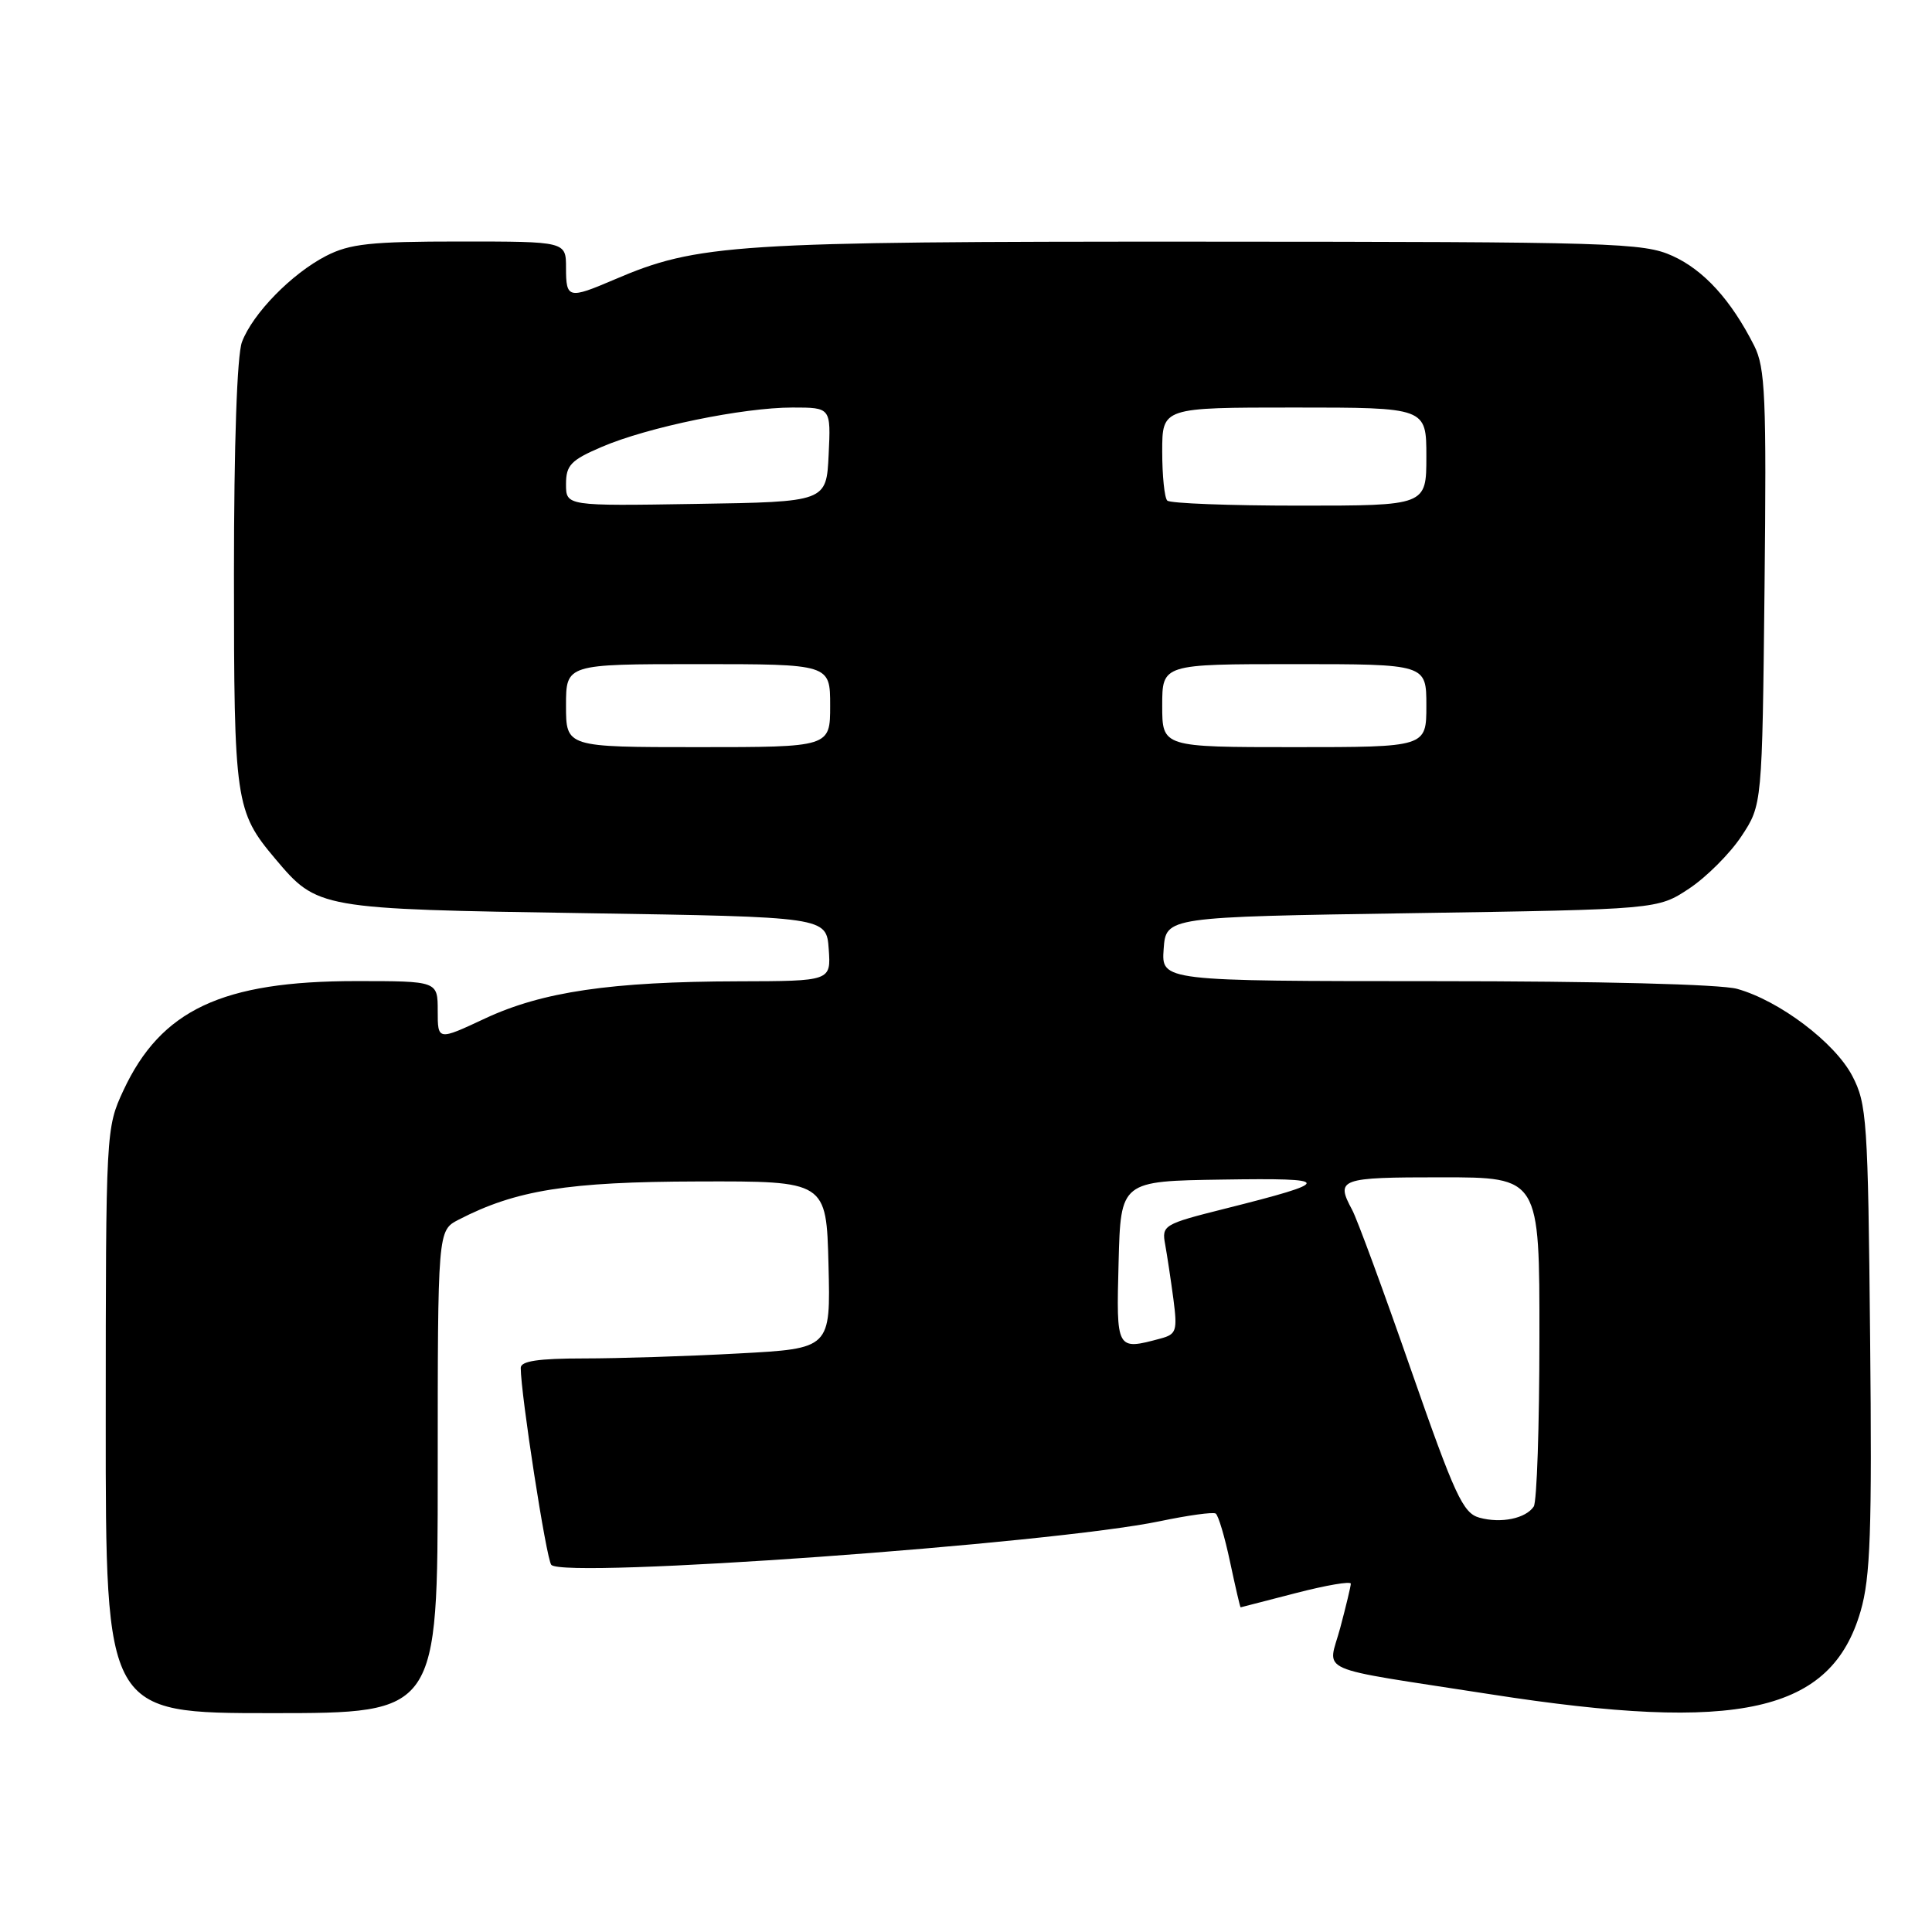 <?xml version="1.0" encoding="UTF-8" standalone="no"?>
<!DOCTYPE svg PUBLIC "-//W3C//DTD SVG 1.1//EN" "http://www.w3.org/Graphics/SVG/1.1/DTD/svg11.dtd" >
<svg xmlns="http://www.w3.org/2000/svg" xmlns:xlink="http://www.w3.org/1999/xlink" version="1.1" viewBox="0 0 256 256">
 <g >
 <path fill="currentColor"
d=" M 58.00 195.03 C 58.00 163.05 58.00 163.05 60.76 161.62 C 68.36 157.69 75.24 156.59 92.50 156.55 C 109.50 156.50 109.50 156.50 109.78 167.59 C 110.06 178.69 110.06 178.69 97.87 179.34 C 91.17 179.71 81.93 180.00 77.34 180.00 C 71.34 180.00 69.00 180.35 69.00 181.25 C 69.00 184.70 72.39 206.61 73.05 207.35 C 74.70 209.22 139.34 204.57 153.73 201.56 C 157.42 200.79 160.72 200.33 161.08 200.55 C 161.43 200.76 162.29 203.65 162.99 206.97 C 163.70 210.29 164.32 212.99 164.39 212.98 C 164.45 212.97 167.76 212.12 171.75 211.08 C 175.74 210.05 178.99 209.49 178.99 209.85 C 178.98 210.21 178.35 212.84 177.59 215.69 C 175.96 221.82 173.63 220.79 197.50 224.50 C 230.48 229.64 242.65 226.91 246.54 213.49 C 247.84 209.02 248.06 202.94 247.80 177.31 C 247.52 148.40 247.37 146.26 245.43 142.55 C 243.11 138.13 235.77 132.59 230.18 131.03 C 227.99 130.42 211.85 130.01 190.19 130.01 C 153.89 130.00 153.89 130.00 154.19 125.75 C 154.50 121.50 154.50 121.50 187.08 121.00 C 219.65 120.50 219.65 120.50 223.82 117.74 C 226.11 116.22 229.22 113.11 230.74 110.82 C 233.50 106.65 233.50 106.65 233.81 77.88 C 234.08 52.57 233.91 48.72 232.44 45.81 C 229.38 39.76 225.78 35.80 221.62 33.91 C 217.75 32.16 213.98 32.04 159.21 32.02 C 97.17 32.00 92.46 32.30 81.39 37.05 C 75.32 39.65 75.00 39.57 75.00 35.50 C 75.00 32.00 75.00 32.00 60.96 32.00 C 49.09 32.00 46.35 32.30 43.21 33.91 C 38.65 36.26 33.48 41.55 32.06 45.32 C 31.41 47.06 31.00 58.81 31.00 76.10 C 31.00 106.25 31.18 107.52 36.47 113.79 C 42.07 120.43 42.18 120.45 77.50 121.00 C 109.50 121.50 109.50 121.50 109.81 125.75 C 110.11 130.00 110.11 130.00 97.81 130.03 C 80.95 130.07 71.87 131.41 64.30 134.94 C 58.00 137.89 58.00 137.89 58.00 133.95 C 58.00 130.00 58.00 130.00 47.18 130.00 C 29.43 130.00 21.33 133.81 16.35 144.49 C 14.04 149.47 14.02 149.77 14.01 188.25 C 14.00 227.00 14.00 227.00 36.00 227.00 C 58.00 227.00 58.00 227.00 58.00 195.03 Z  M 196.03 201.10 C 193.85 200.50 192.78 198.18 186.95 181.46 C 183.32 171.03 179.82 161.52 179.17 160.32 C 176.95 156.19 177.46 156.00 191.00 156.00 C 204.00 156.00 204.00 156.00 203.98 177.25 C 203.98 188.94 203.64 199.00 203.23 199.62 C 202.18 201.21 198.90 201.89 196.03 201.10 Z  M 148.22 167.25 C 148.50 156.50 148.50 156.50 162.00 156.30 C 176.78 156.07 176.81 156.52 162.26 160.17 C 154.18 162.20 153.92 162.36 154.39 164.89 C 154.65 166.32 155.14 169.58 155.48 172.12 C 156.03 176.34 155.88 176.80 153.79 177.36 C 147.91 178.94 147.91 178.94 148.22 167.25 Z  M 75.00 93.50 C 75.00 88.00 75.00 88.00 92.50 88.00 C 110.00 88.00 110.00 88.00 110.00 93.50 C 110.00 99.00 110.00 99.00 92.50 99.00 C 75.00 99.00 75.00 99.00 75.00 93.50 Z  M 154.00 93.50 C 154.00 88.00 154.00 88.00 171.50 88.00 C 189.00 88.00 189.00 88.00 189.00 93.50 C 189.00 99.00 189.00 99.00 171.50 99.00 C 154.00 99.00 154.00 99.00 154.00 93.50 Z  M 75.00 64.15 C 75.00 61.64 75.64 60.97 79.75 59.21 C 85.83 56.60 98.45 54.00 105.01 54.00 C 110.10 54.00 110.10 54.00 109.80 60.25 C 109.50 66.50 109.50 66.50 92.25 66.77 C 75.00 67.05 75.00 67.05 75.00 64.15 Z  M 154.67 66.33 C 154.30 65.97 154.00 63.04 154.00 59.83 C 154.00 54.00 154.00 54.00 171.50 54.00 C 189.00 54.00 189.00 54.00 189.00 60.50 C 189.00 67.00 189.00 67.00 172.17 67.00 C 162.91 67.00 155.03 66.70 154.67 66.33 Z "/>
</g>
</svg>